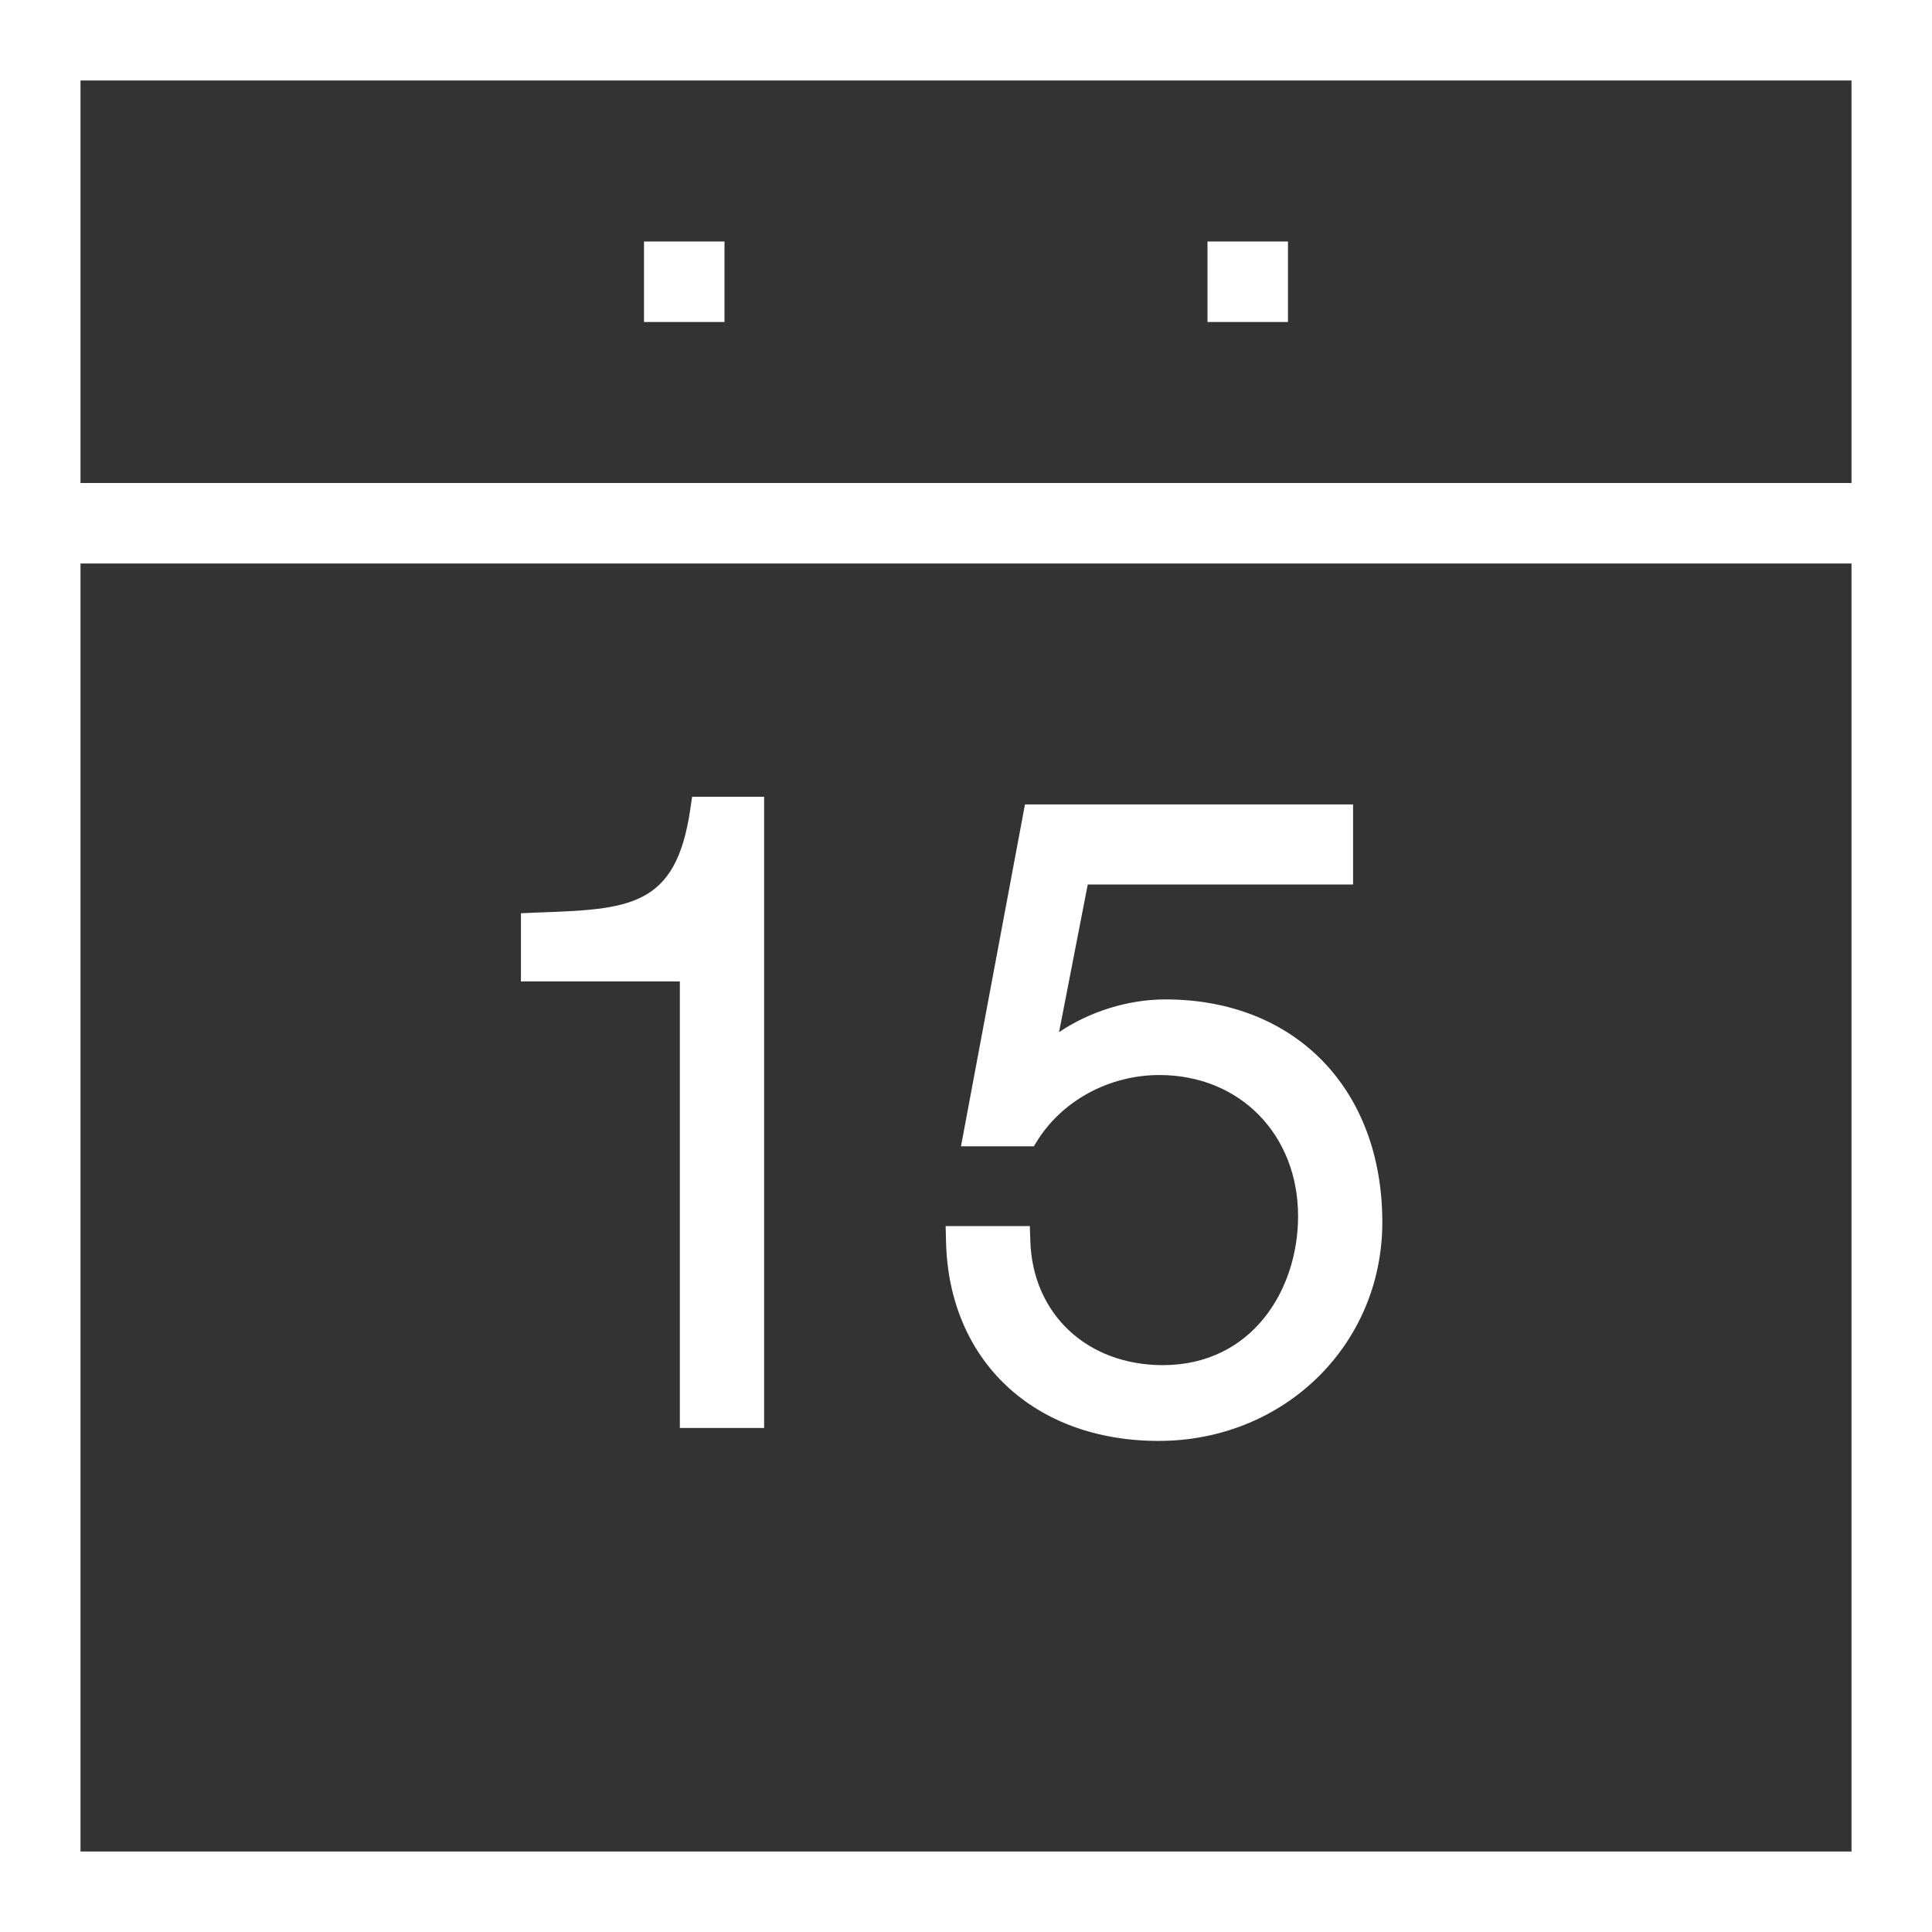 <?xml version="1.0" encoding="utf-8"?>
<!-- Generator: Adobe Illustrator 17.0.0, SVG Export Plug-In . SVG Version: 6.00 Build 0)  -->
<!DOCTYPE svg PUBLIC "-//W3C//DTD SVG 1.1//EN" "http://www.w3.org/Graphics/SVG/1.1/DTD/svg11.dtd">
<svg version="1.1" id="Layer_1" xmlns="http://www.w3.org/2000/svg" xmlns:xlink="http://www.w3.org/1999/xlink" x="0px" y="0px"
	 width="102.607px" height="102.607px" viewBox="0 0 102.607 102.607" enable-background="new 0 0 102.607 102.607"
	 xml:space="preserve">
<rect x="0" y="0" width="102.607" height="102.607" fill="#333333" stroke="none"/>
<g>
	<path fill="#FFFFFF" d="M0,0v102.607h102.607V0H0z M98.332,98.332H4.275V29.927h94.057V98.332z M98.332,25.652H4.275V4.275h94.057
		V25.652z"/>
	<rect x="34.202" y="12.826" fill="#FFFFFF" width="4.275" height="4.275"/>
	<rect x="64.129" y="12.826" fill="#FFFFFF" width="4.275" height="4.275"/>
	<path fill="#FFFFFF" d="M36.106,52.126v23.714h4.476V42.314h-3.825l-0.1,0.685c-0.764,5.202-3.24,5.294-8.217,5.469l-0.773,0.033
		v3.624H36.106z"/>
	<path fill="#FFFFFF" d="M61.758,72.501c-4.025,0-6.923-2.714-7.039-6.609l-0.025-0.777h-4.472l0.021,0.823
		c0.142,6.33,4.676,10.588,11.289,10.588c6.664,0,11.882-5.102,11.882-11.611c0-7.081-4.63-11.837-11.519-11.837
		c-1.987,0-4.029,0.647-5.649,1.737l1.524-7.841h14.091v-4.251H54.435l-3.398,18.158h3.866l0.234-0.372
		c1.353-2.104,3.82-3.415,6.438-3.415c4.267,0,7.365,3.156,7.365,7.498C68.939,68.526,66.472,72.501,61.758,72.501z"/>
</g>
</svg>
